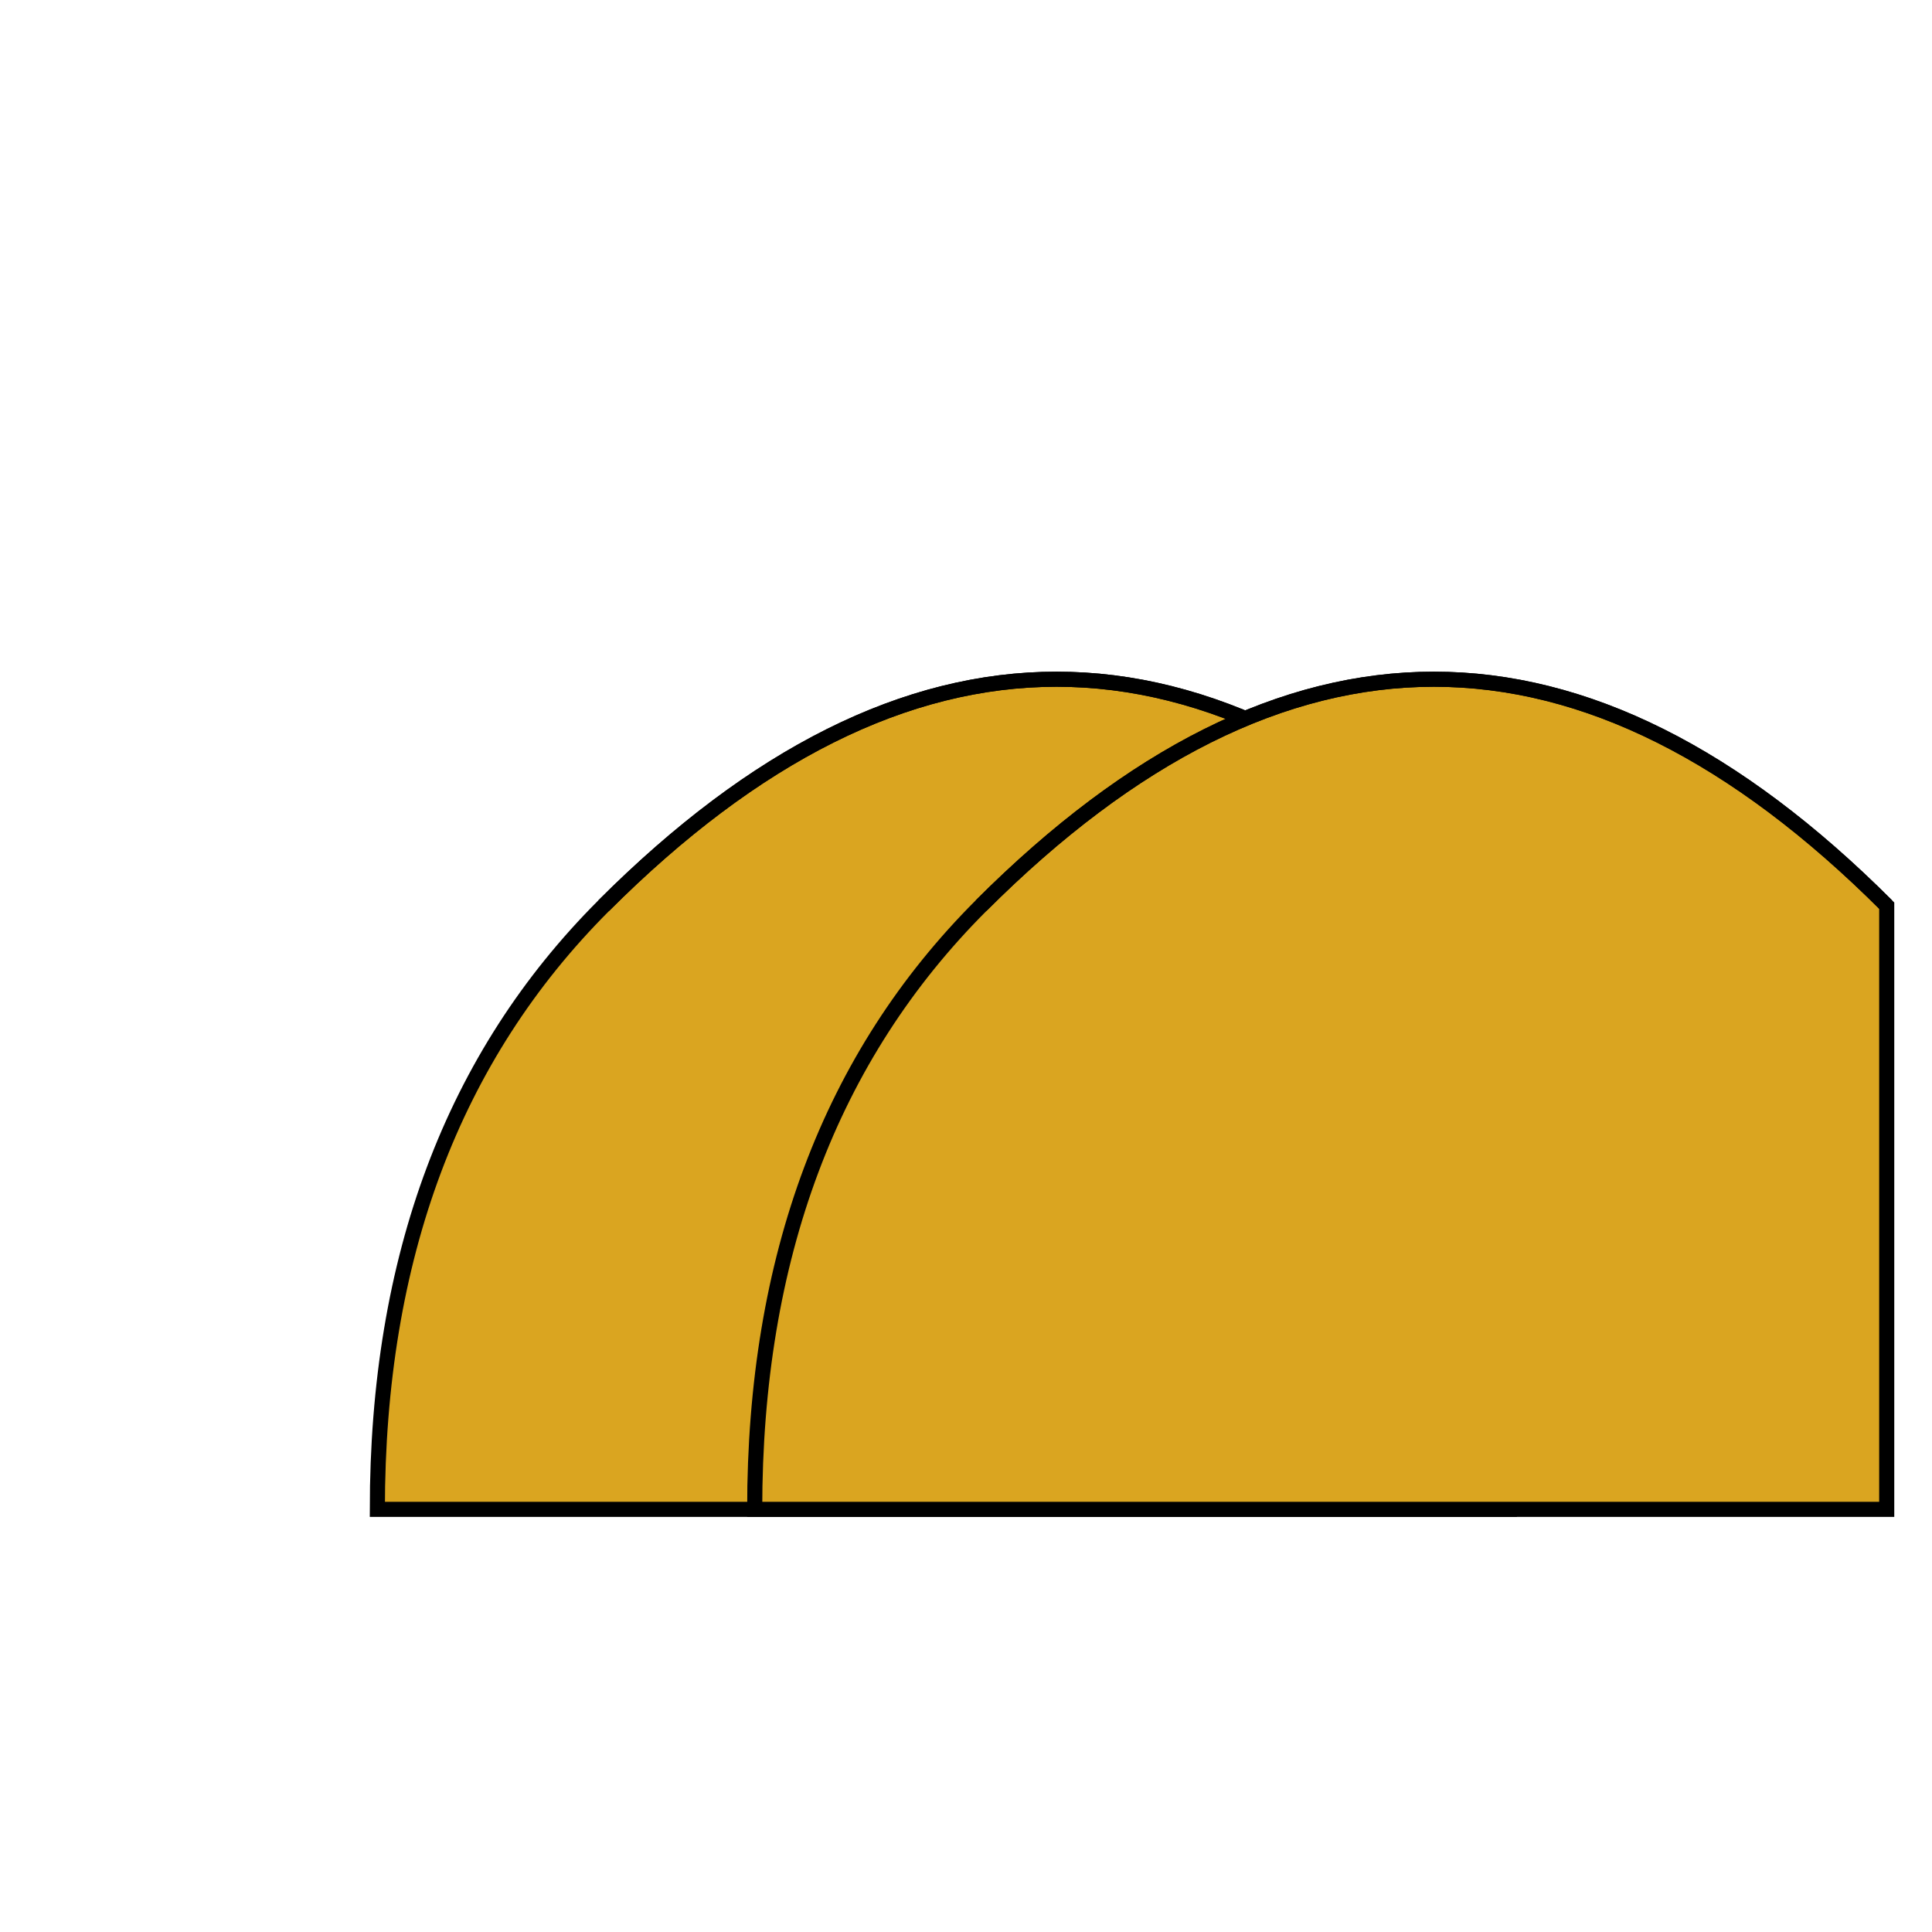 <svg viewBox="0 0 256 256" width="256" height="256"><path d="M50,200 Q50,150 80,120 Q110,90 140,90 Q170,90 200,120 L200,200 Z" fill="#DAA520" stroke="#000" stroke-width="2"/><path d="M80,120 Q110,90 140,90 Q170,90 200,120" fill="none" stroke="#000" stroke-width="2"/><path d="M100,200 Q100,150 130,120 Q160,90 190,90 Q220,90 250,120 L250,200 Z" fill="#DAA520" stroke="#000" stroke-width="2"/><path d="M130,120 Q160,90 190,90 Q220,90 250,120" fill="none" stroke="#000" stroke-width="2"/></svg>